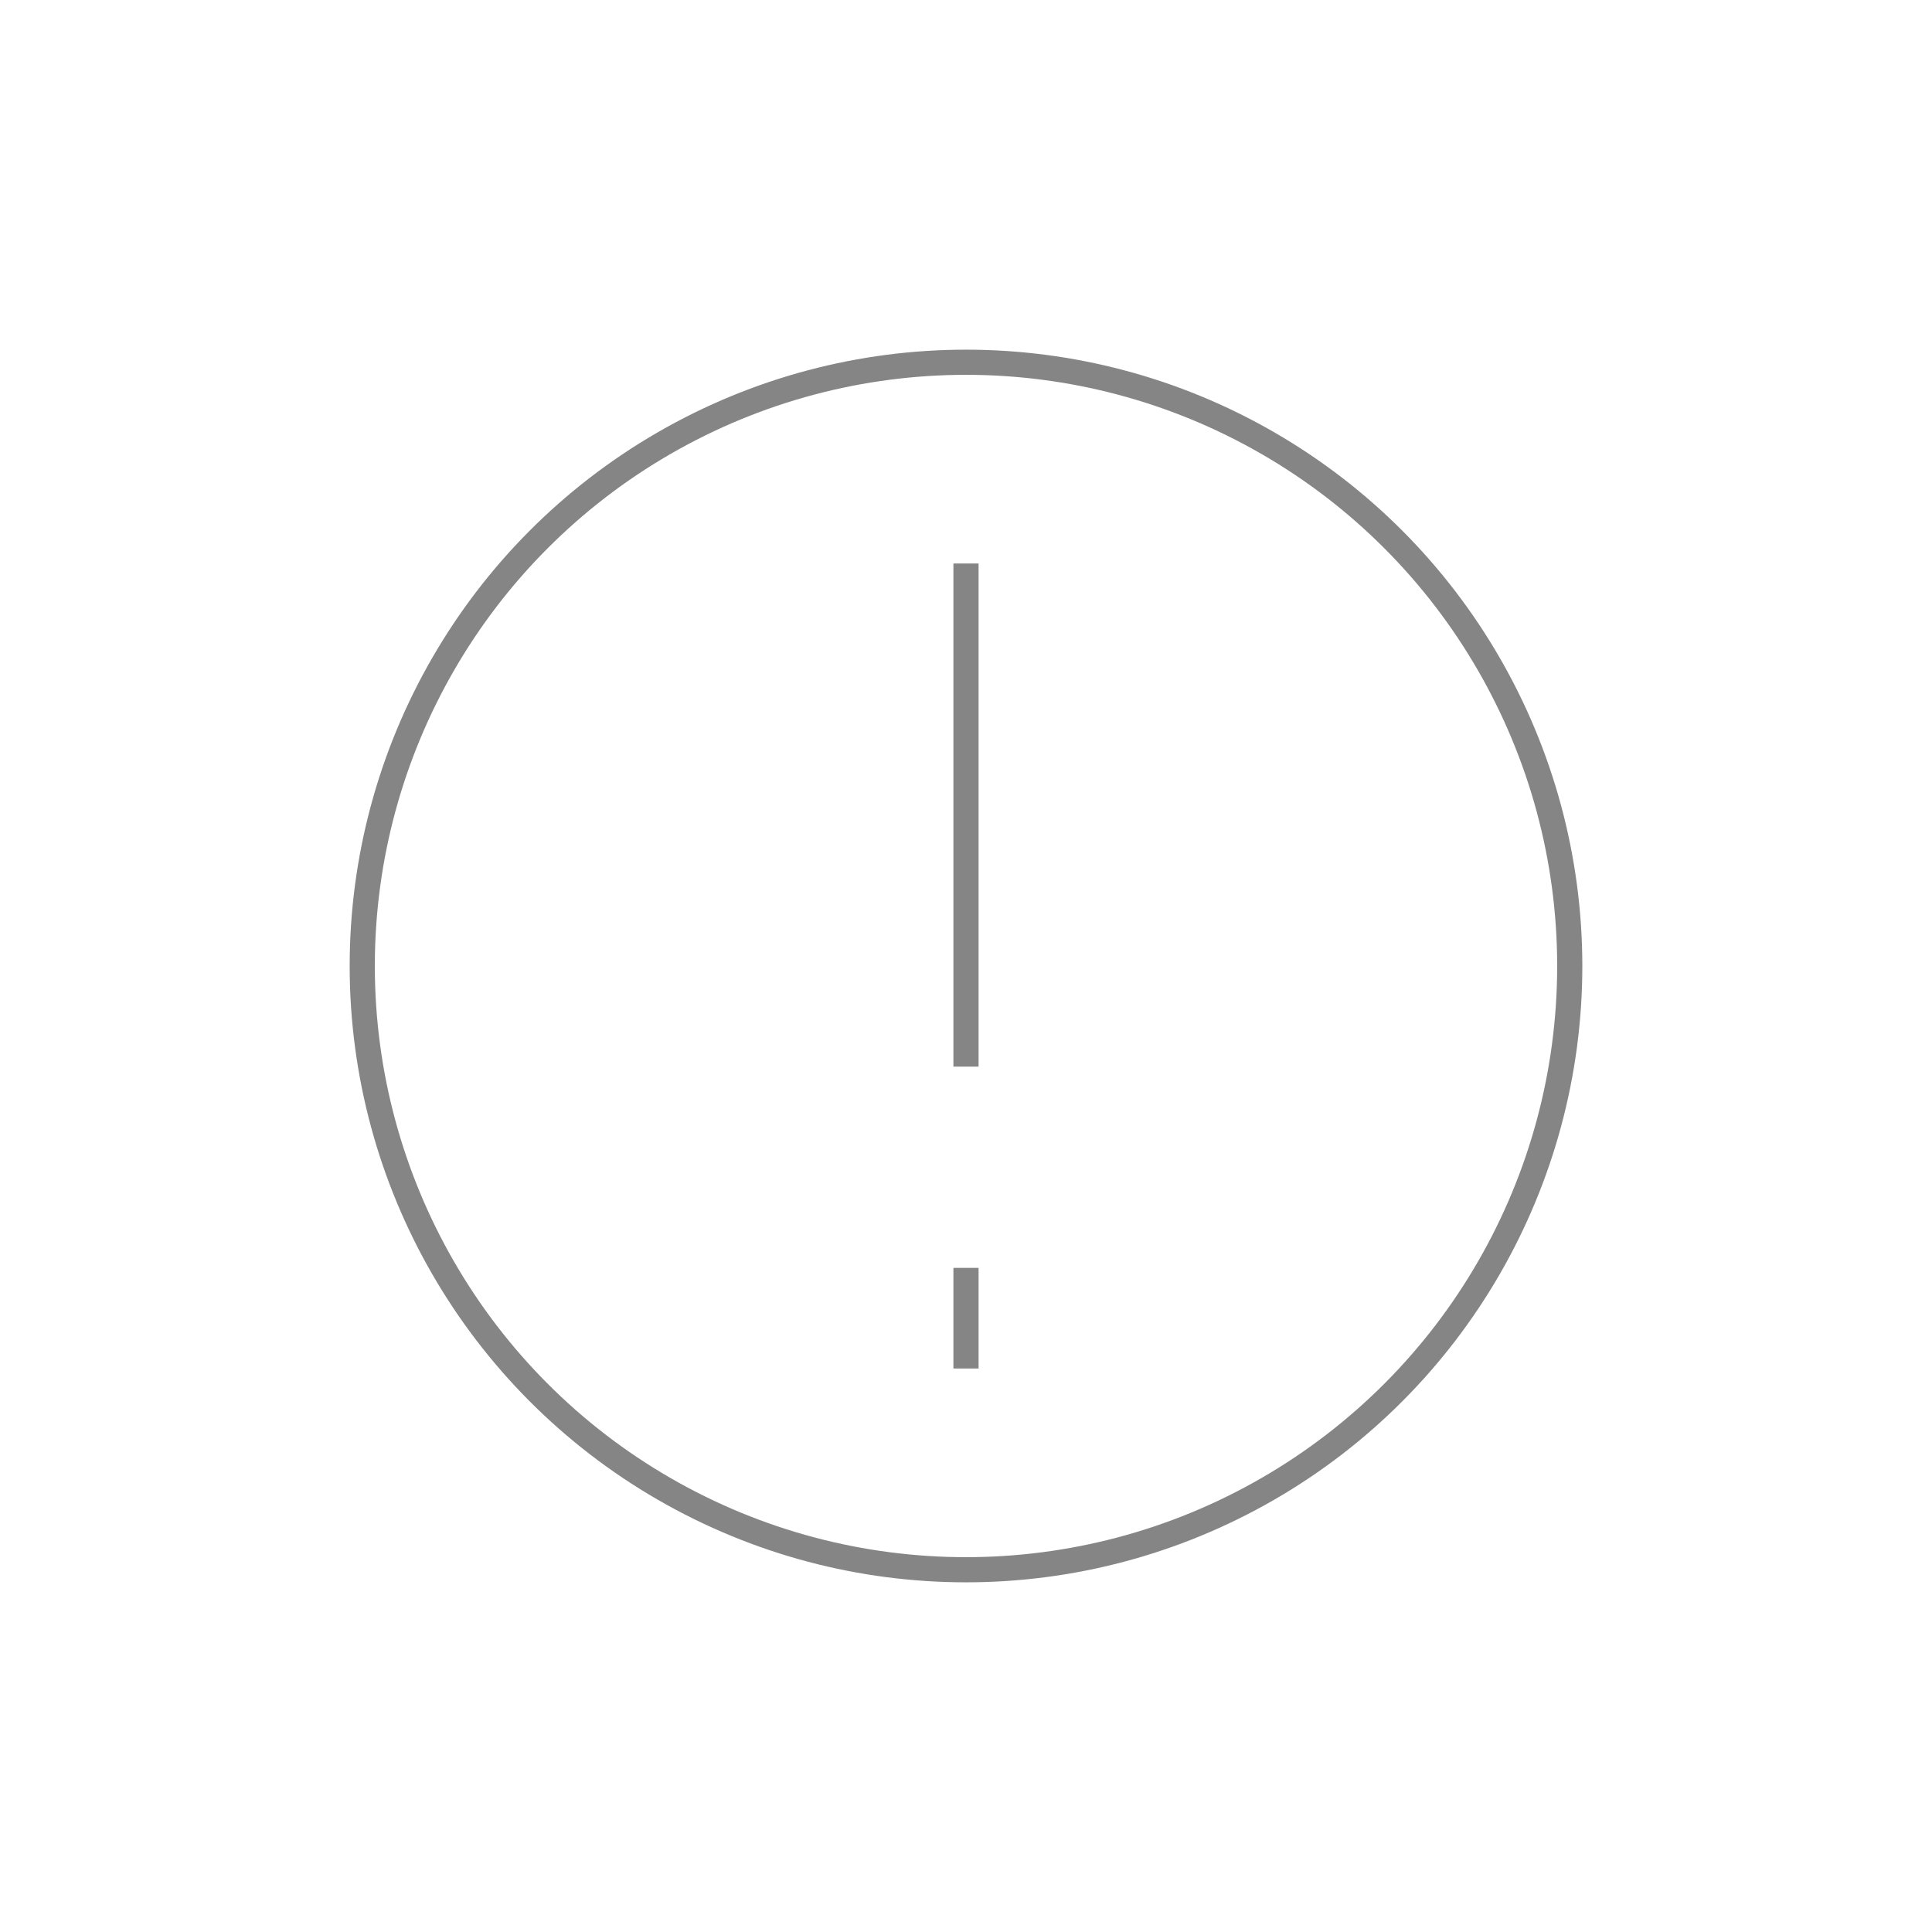 <!DOCTYPE svg PUBLIC "-//W3C//DTD SVG 1.1//EN" "http://www.w3.org/Graphics/SVG/1.1/DTD/svg11.dtd">
<!-- Uploaded to: SVG Repo, www.svgrepo.com, Transformed by: SVG Repo Mixer Tools -->
<svg width="70px" height="70px" viewBox="-6.4 -6.4 76.80 76.80" xmlns="http://www.w3.org/2000/svg" fill="none" stroke="#858585" transform="matrix(1, 0, 0, 1, 0, 0)">
<g id="SVGRepo_bgCarrier" stroke-width="0"/>
<g id="SVGRepo_tracerCarrier" stroke-linecap="round" stroke-linejoin="round"/>
<g id="SVGRepo_iconCarrier">
<circle cx="32" cy="32" r="24"/>
<line x1="32" y1="16" x2="32" y2="36"/>
<line x1="32" y1="44" x2="32" y2="48"/>
</g>
</svg>